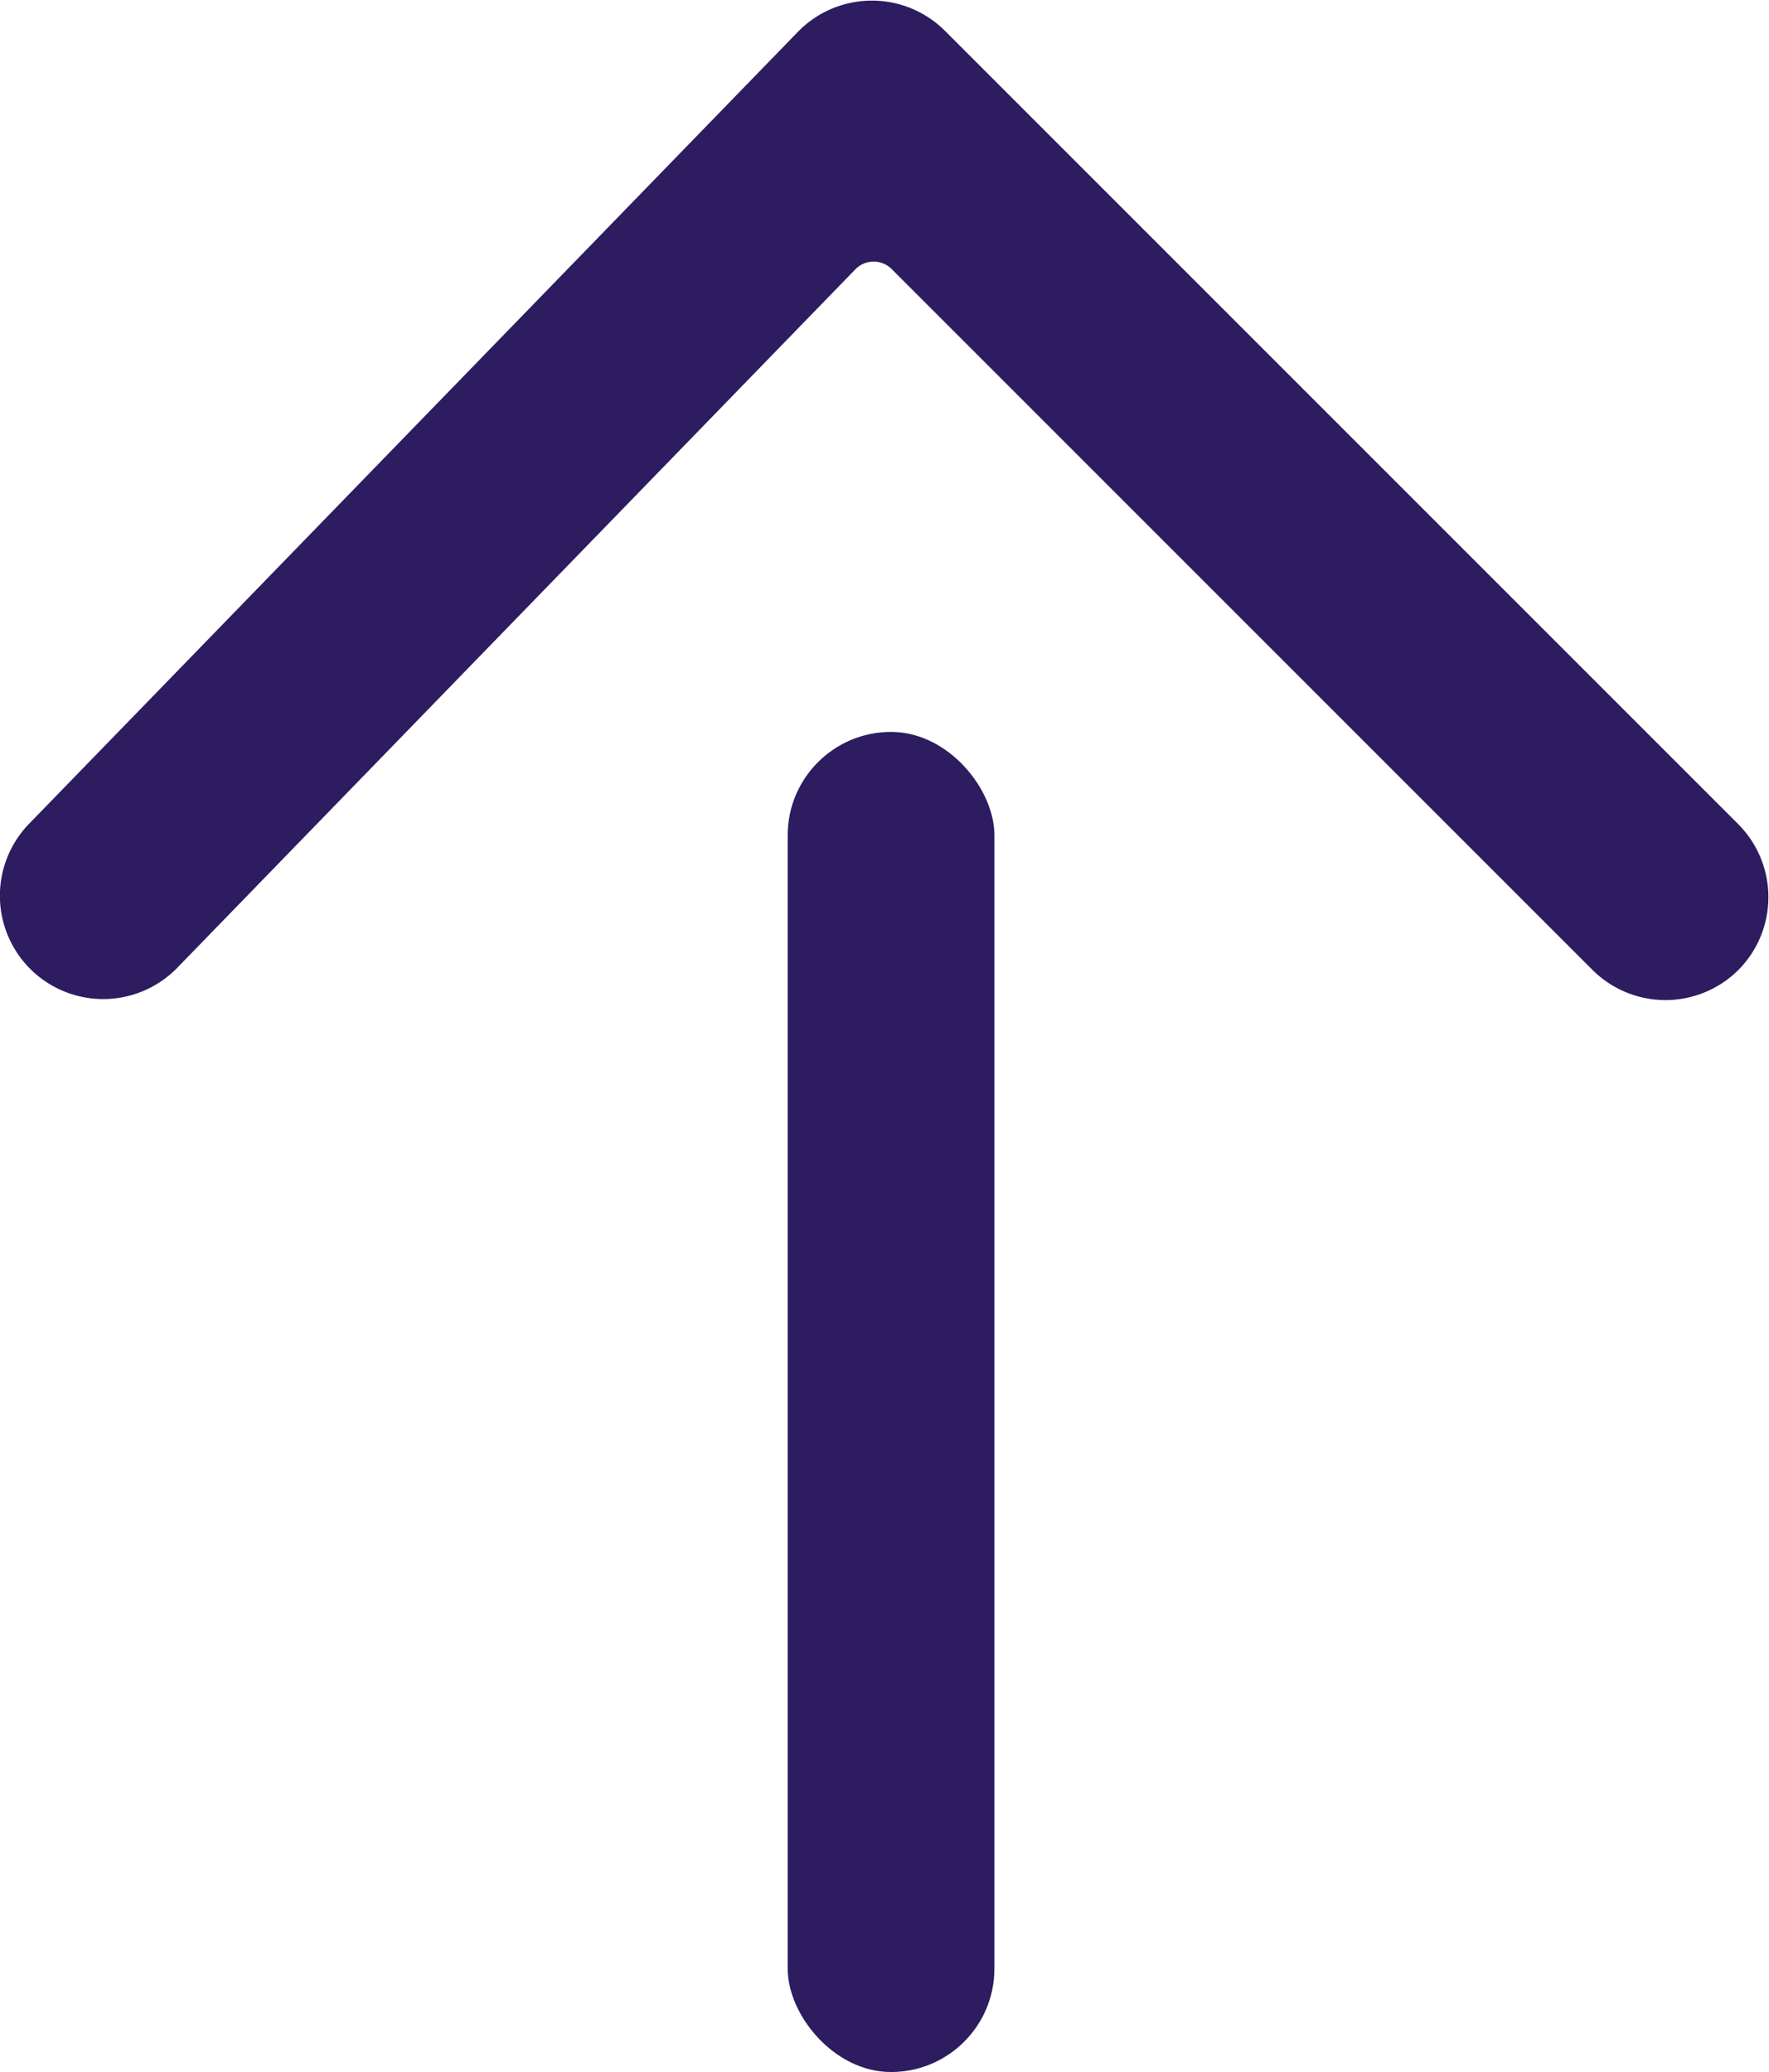 <svg xmlns="http://www.w3.org/2000/svg" viewBox="0 0 51.34 60.13"><defs><style>.cls-1{fill:#2d1c60;}</style></defs><g id="レイヤー_2" data-name="レイヤー 2"><g id="LINE_LOGO" data-name="LINE LOGO"><path class="cls-1" d="M46.22,28.15,25.89,7.82a.74.74,0,0,0-1.07,0L5.15,28.08a3,3,0,0,1-4.24.07h0A3,3,0,0,1,.85,23.9L23.17.91a3,3,0,0,1,4.27,0l23,23a3,3,0,0,1,0,4.25h0A3,3,0,0,1,46.22,28.15Z"/><rect class="cls-1" x="22.86" y="21.24" width="6" height="38.89" rx="3"/></g></g></svg>